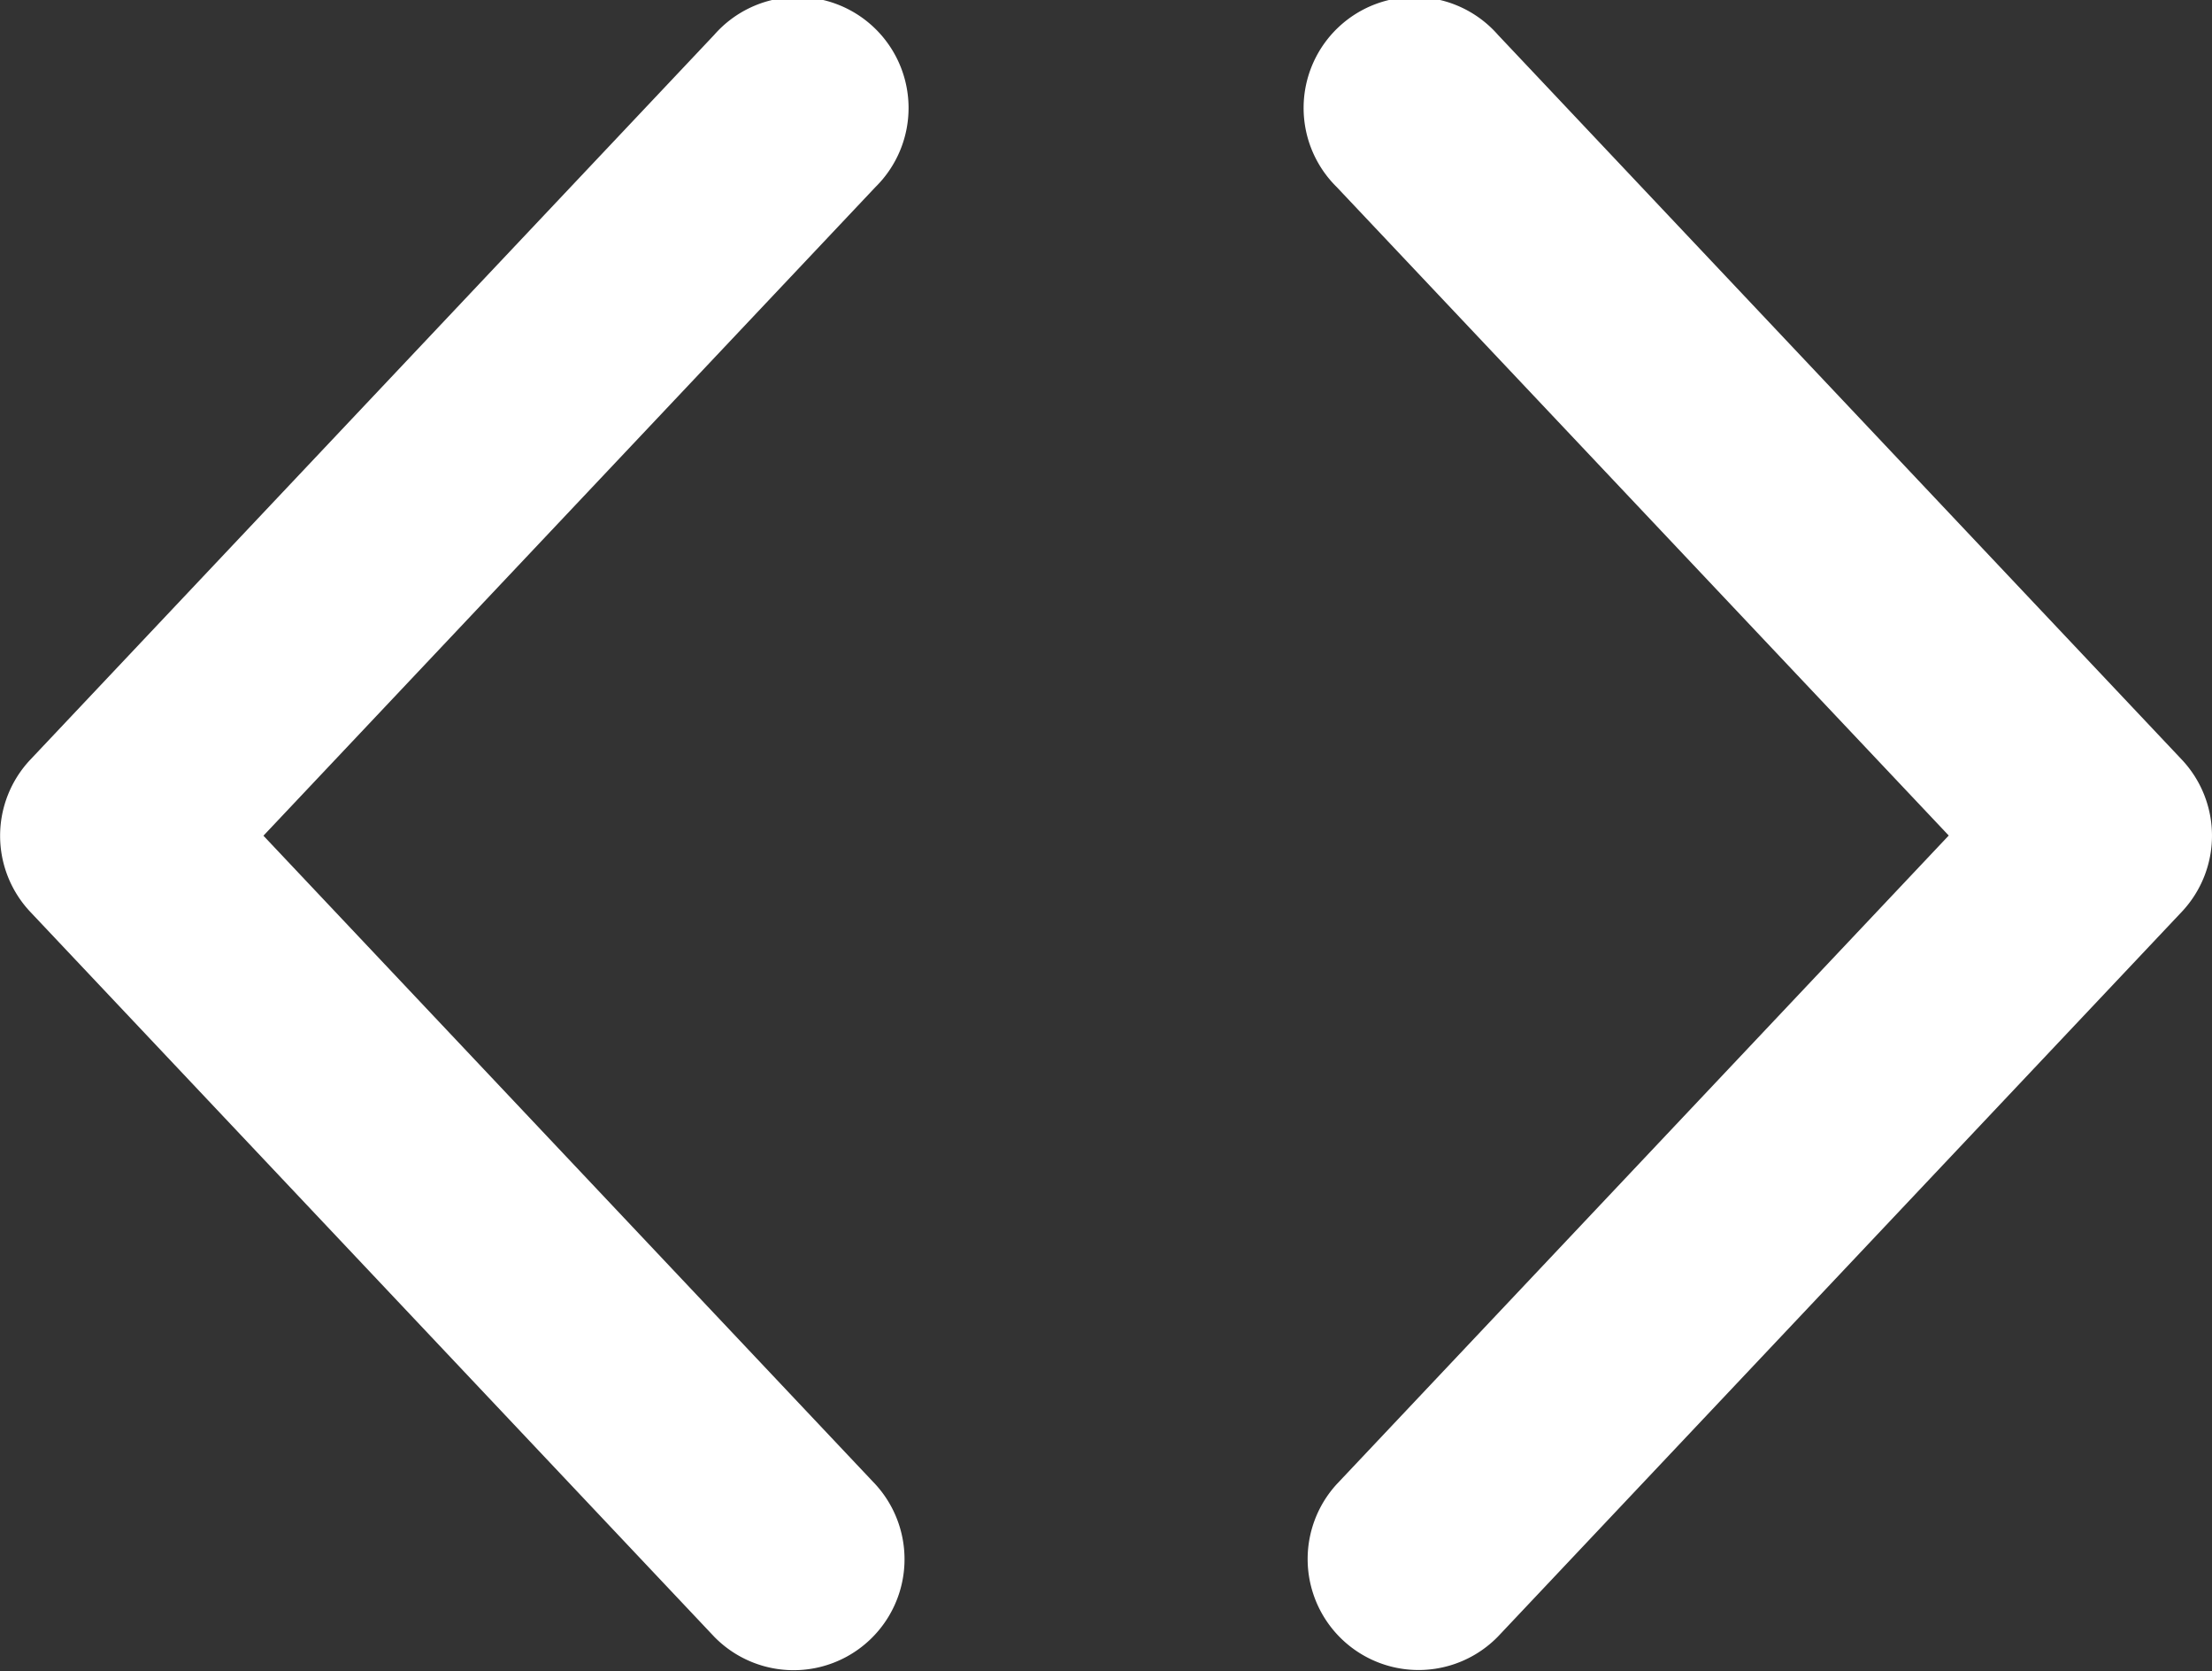 <svg xmlns="http://www.w3.org/2000/svg" width="12.444" height="9.399" viewBox="0 0 12.444 9.399">
  <rect x="0" y="0" width="12.444" height="9.399" fill="#333333" stroke="none"/>
  <g id="Sp9fUT3h8m" transform="translate(0 -55.09)">
    <g id="Group_3" data-name="Group 3" transform="translate(7.349 55.09)">
      <g id="Group_2" data-name="Group 2" transform="translate(0 0)">
        <path id="Path_6" data-name="Path 6" d="M360.123,115.633l-3.847-4.076a.624.624,0,1,0-.907.856l3.443,3.647-3.443,3.648a.624.624,0,0,0,.907.857l3.847-4.076A.624.624,0,0,0,360.123,115.633Z" transform="translate(-355.198 -111.361)" fill="#fff"/>
      </g>
    </g>
    <g id="Group_5" data-name="Group 5" transform="translate(0.001 55.09)">
      <g id="Group_4" data-name="Group 4">
        <path id="Path_7" data-name="Path 7" d="M4.925,119.707l-3.443-3.648,3.443-3.648a.624.624,0,1,0-.907-.856L.171,115.631a.624.624,0,0,0,0,.857l3.847,4.076a.624.624,0,0,0,.907-.857Z" transform="translate(-0.001 -111.359)" fill="#fff"/>
      </g>
    </g>
  </g>
</svg>
